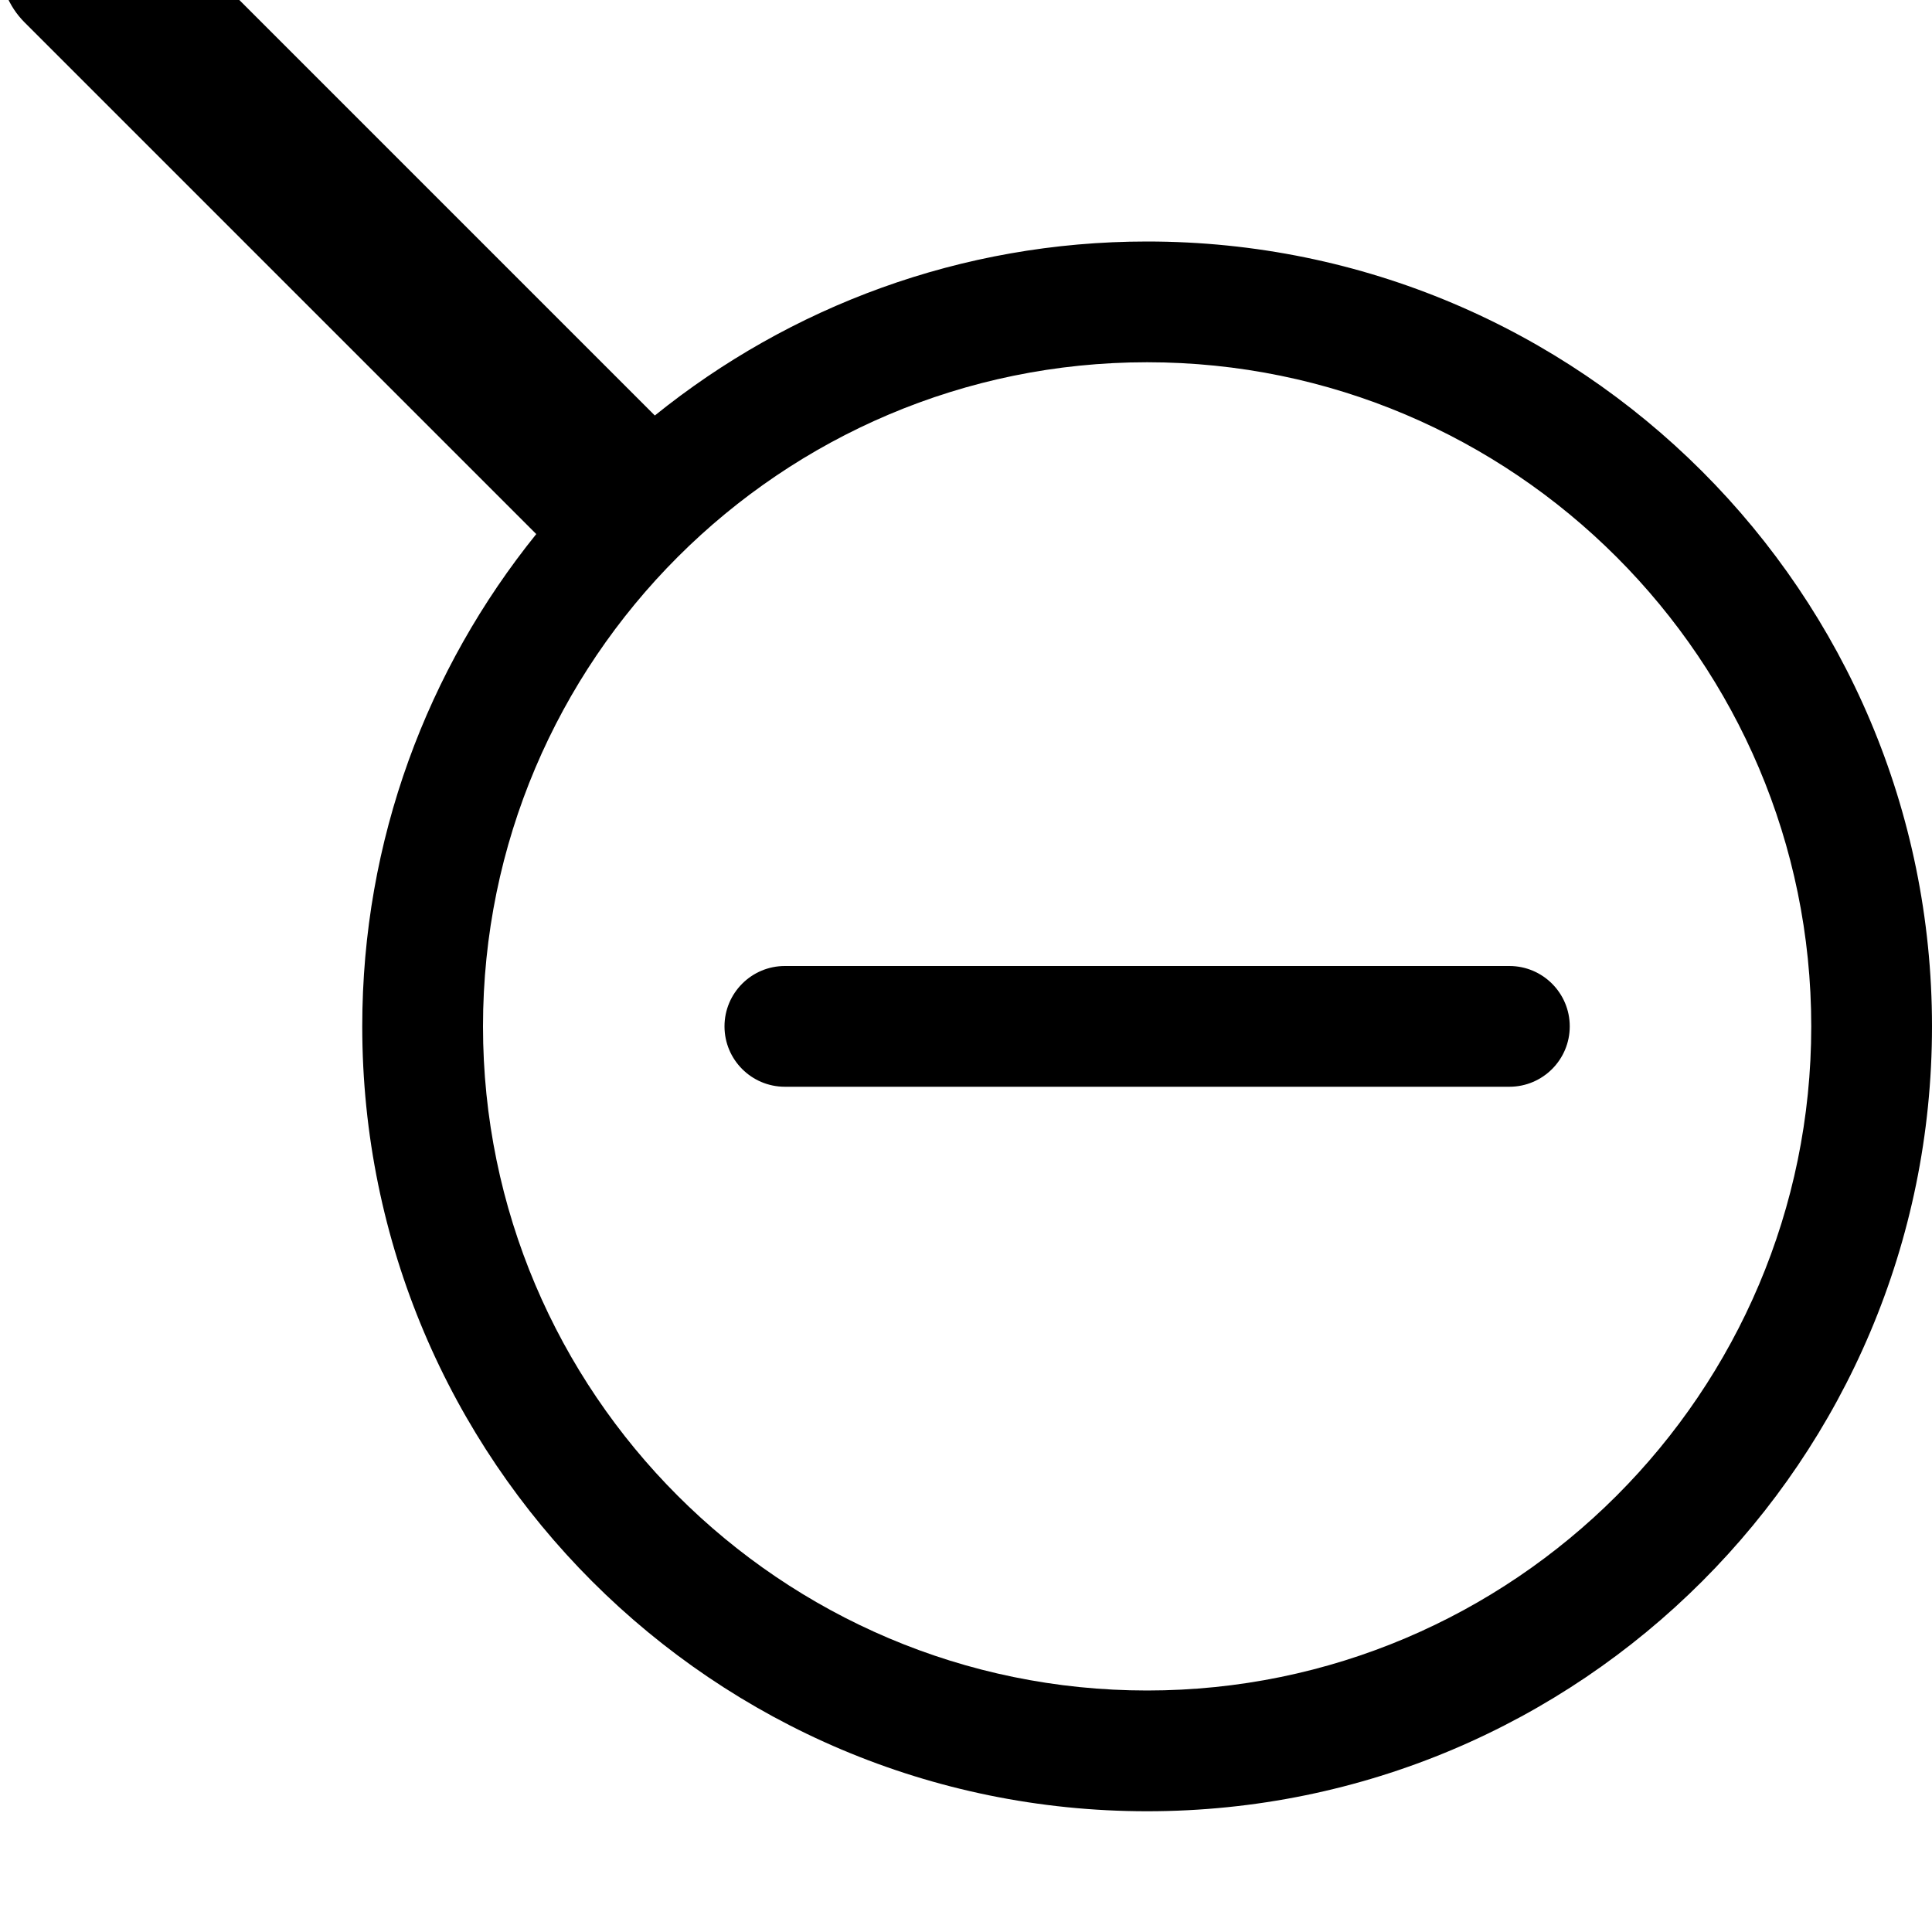 <svg width="64" height="64" viewBox="0 0 512 512" xmlns="http://www.w3.org/2000/svg"><path d="M304 480c-114.88 0-208-93.12-208-208 0-49.44 17.312-94.752 46.112-130.464L6.528 5.952c-8.672-8.672-8.672-22.752 0-31.424s22.752-8.672 31.424 0l135.584 135.584C209.248 81.312 254.56 64 304 64c114.88 0 208 93.12 208 208s-93.12 208-208 208zm0-384c-97.056 0-176 78.944-176 176s78.944 176 176 176 176-78.944 176-176S401.056 96 304 96zm96 192H208c-8.832 0-16-7.168-16-16s7.168-16 16-16h192c8.832 0 16 7.168 16 16s-7.168 16-16 16z"/></svg>